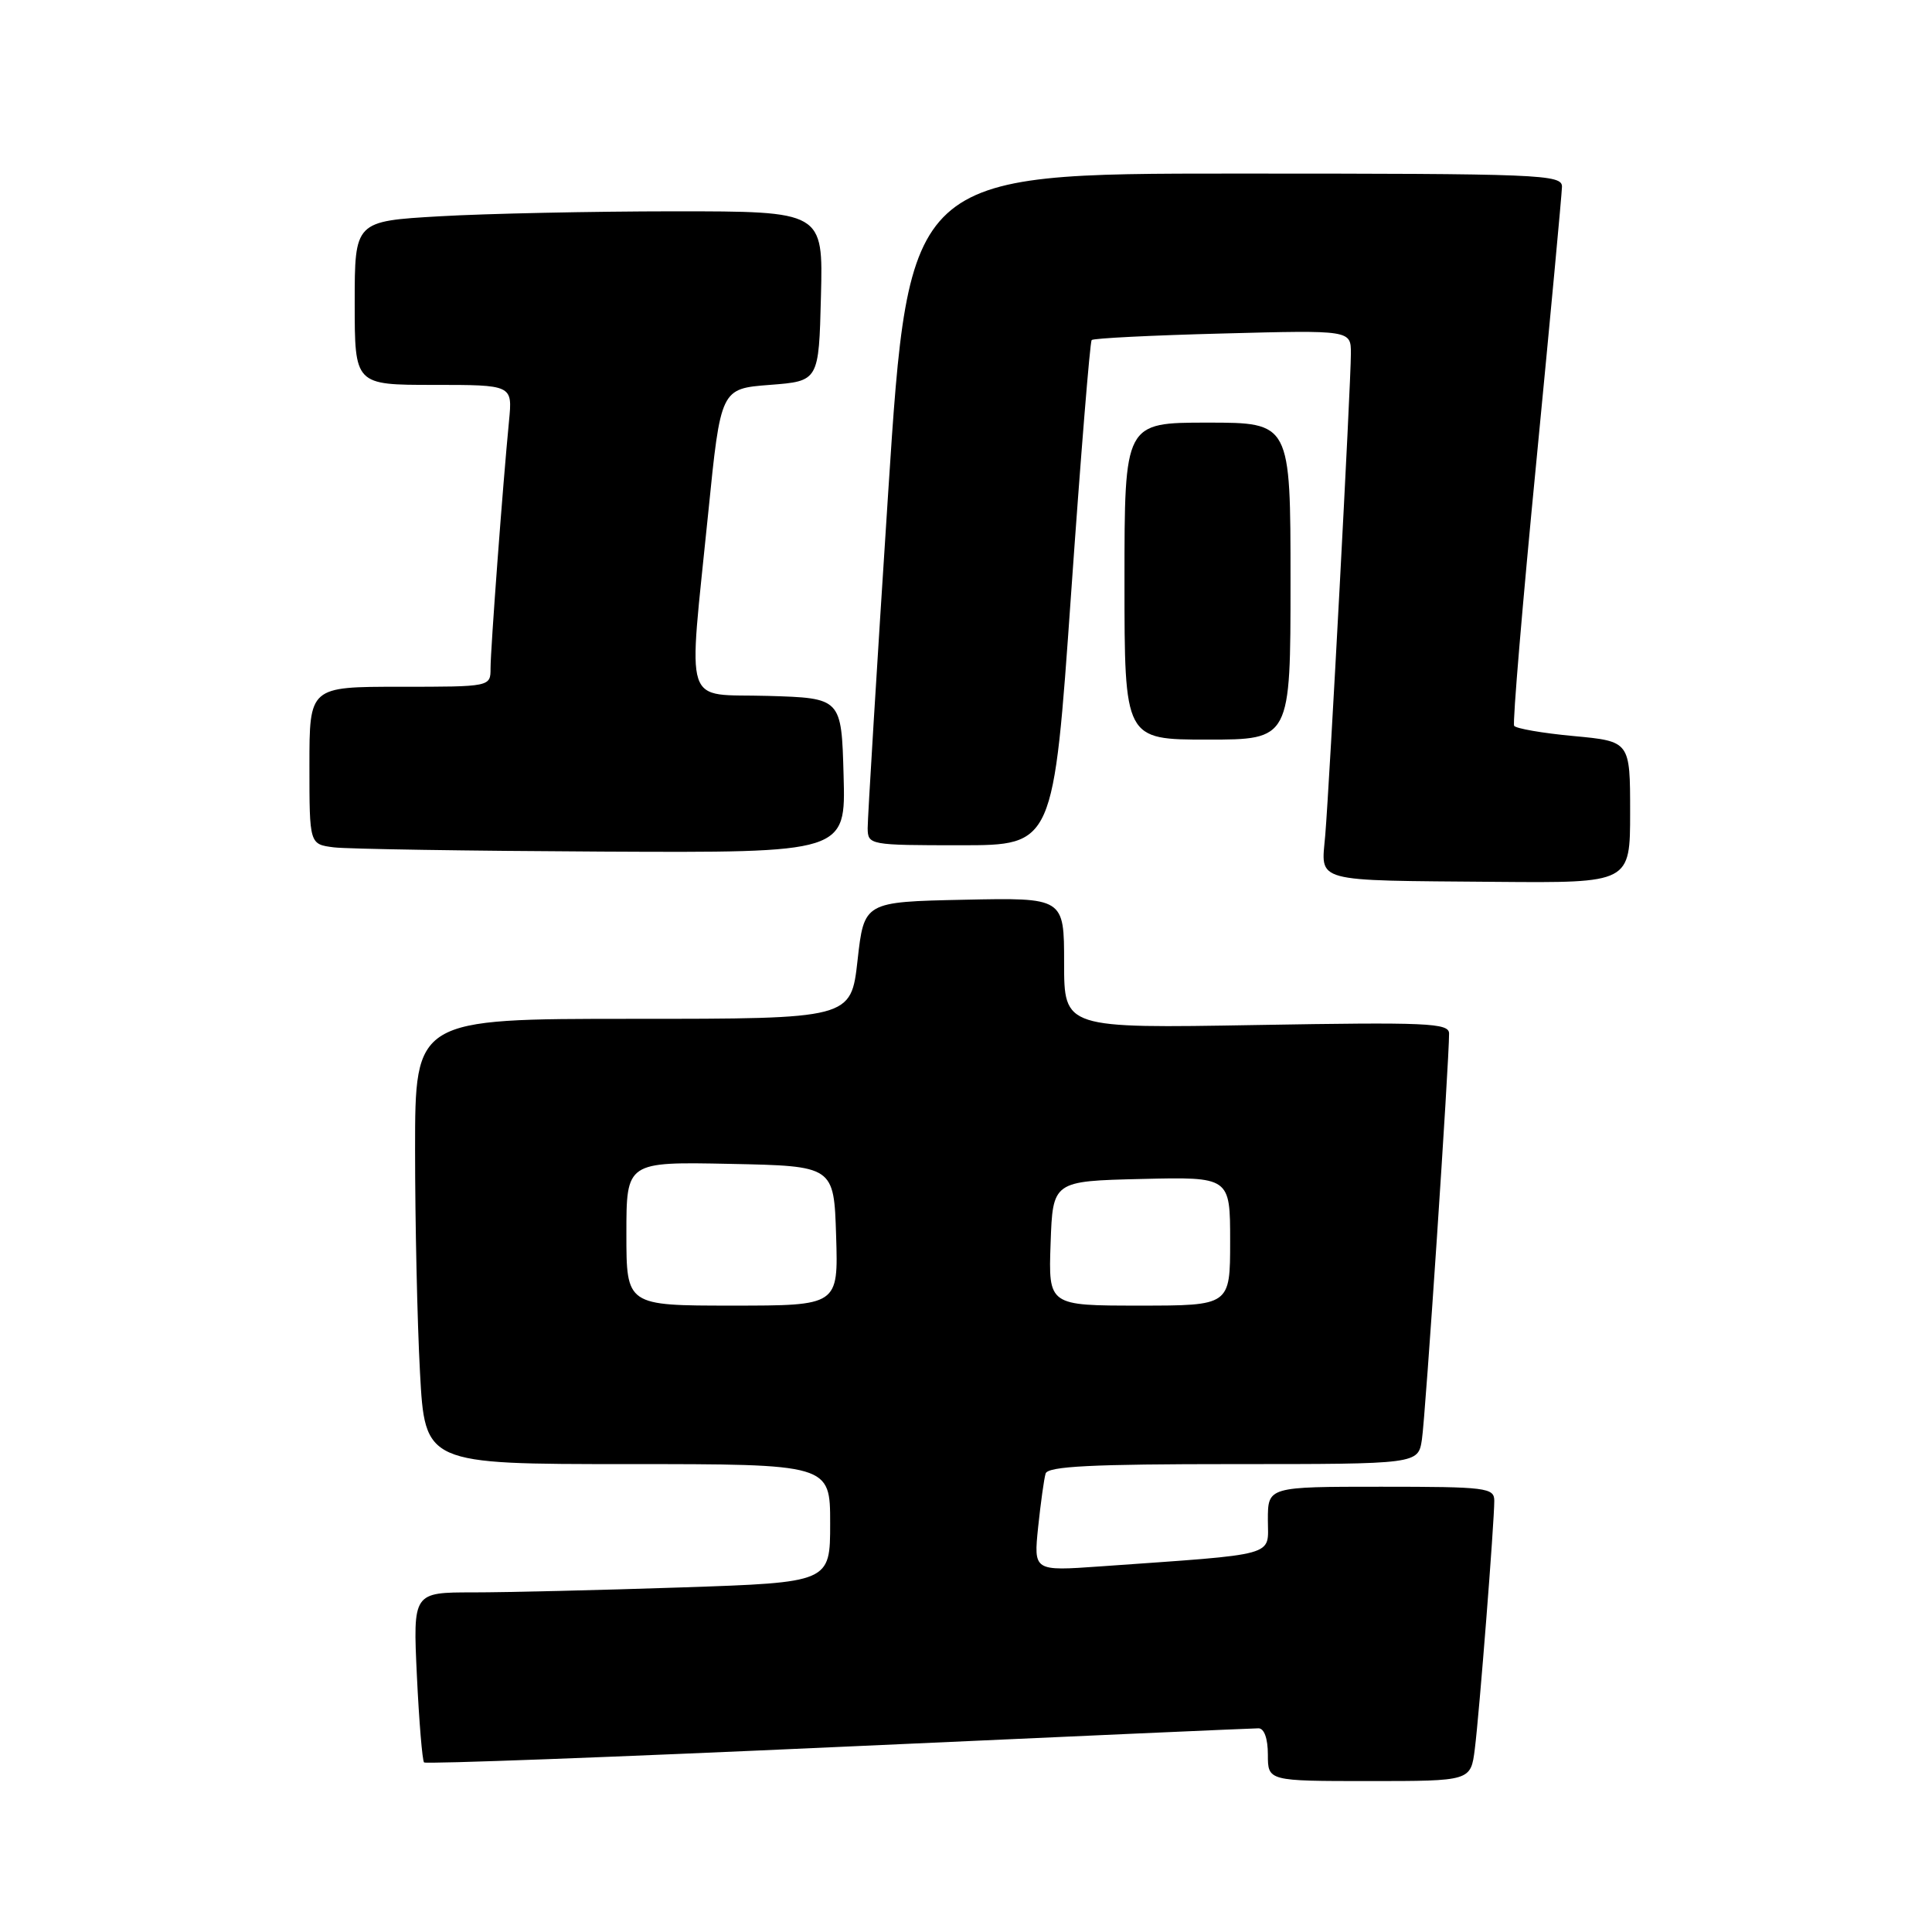 <?xml version="1.0" encoding="UTF-8" standalone="no"?>
<!DOCTYPE svg PUBLIC "-//W3C//DTD SVG 1.1//EN" "http://www.w3.org/Graphics/SVG/1.1/DTD/svg11.dtd" >
<svg xmlns="http://www.w3.org/2000/svg" xmlns:xlink="http://www.w3.org/1999/xlink" version="1.1" viewBox="0 0 256 256">
 <g >
 <path fill="currentColor"
d=" M 195.42 231.75 C 196.02 227.01 198.00 201.75 198.00 198.86 C 198.00 197.13 196.95 197.00 183.00 197.00 C 168.00 197.00 168.00 197.00 168.00 201.40 C 168.00 206.32 169.68 205.86 145.73 207.56 C 136.96 208.18 136.96 208.18 137.56 202.34 C 137.90 199.13 138.34 195.94 138.55 195.25 C 138.85 194.29 144.71 194.00 163.42 194.00 C 187.91 194.00 187.91 194.00 188.41 190.75 C 188.88 187.76 192.03 140.51 192.01 136.94 C 192.00 135.55 189.13 135.43 166.50 135.82 C 141.00 136.26 141.00 136.26 141.00 127.60 C 141.00 118.94 141.00 118.94 127.75 119.22 C 114.50 119.50 114.50 119.50 113.63 127.25 C 112.76 135.00 112.76 135.00 83.88 135.00 C 55.00 135.00 55.00 135.00 55.00 152.34 C 55.00 161.88 55.29 175.16 55.65 181.84 C 56.31 194.00 56.31 194.00 83.15 194.00 C 110.00 194.00 110.00 194.00 110.00 201.84 C 110.00 209.68 110.00 209.68 90.34 210.34 C 79.53 210.70 67.09 211.00 62.70 211.00 C 54.72 211.00 54.72 211.00 55.24 222.05 C 55.53 228.13 55.96 233.29 56.19 233.53 C 56.43 233.76 81.12 232.84 111.06 231.48 C 141.00 230.12 166.06 229.01 166.75 229.01 C 167.51 229.00 168.00 230.36 168.00 232.50 C 168.00 236.00 168.00 236.00 181.44 236.00 C 194.88 236.00 194.88 236.00 195.42 231.75 Z  M 216.00 107.62 C 216.00 98.23 216.00 98.23 208.51 97.53 C 204.39 97.15 200.84 96.53 200.63 96.17 C 200.41 95.80 201.74 79.97 203.59 61.00 C 205.43 42.02 206.95 25.71 206.97 24.75 C 207.00 23.11 204.28 23.00 163.72 23.00 C 120.44 23.00 120.44 23.00 117.69 65.25 C 116.18 88.49 114.96 108.51 114.97 109.75 C 115.00 111.96 115.22 112.00 127.29 112.00 C 139.59 112.00 139.59 112.00 141.92 78.75 C 143.20 60.46 144.43 45.30 144.65 45.06 C 144.86 44.82 152.68 44.43 162.02 44.19 C 179.00 43.74 179.00 43.74 179.00 46.84 C 179.00 50.86 176.17 103.91 175.60 110.69 C 175.06 117.02 173.66 116.64 198.25 116.85 C 216.00 117.00 216.00 117.00 216.00 107.62 Z  M 111.78 102.75 C 111.50 92.50 111.50 92.50 101.75 92.21 C 90.34 91.88 91.18 94.45 93.84 68.00 C 95.50 51.50 95.50 51.50 102.00 51.00 C 108.50 50.50 108.50 50.50 108.78 39.25 C 109.07 28.00 109.07 28.00 89.28 28.00 C 78.40 28.01 64.44 28.30 58.25 28.66 C 47.00 29.31 47.00 29.31 47.00 40.15 C 47.00 51.00 47.00 51.00 57.45 51.00 C 67.91 51.00 67.91 51.00 67.45 55.75 C 66.63 64.16 65.00 86.03 65.00 88.55 C 65.00 91.00 65.00 91.00 53.00 91.00 C 41.00 91.00 41.00 91.00 41.00 101.44 C 41.00 111.87 41.00 111.87 44.25 112.28 C 46.04 112.50 62.03 112.75 79.78 112.84 C 112.07 113.00 112.07 113.00 111.78 102.75 Z  M 171.00 77.00 C 171.00 56.00 171.00 56.00 160.00 56.00 C 149.00 56.00 149.00 56.00 149.00 77.00 C 149.00 98.00 149.00 98.00 160.00 98.00 C 171.00 98.00 171.00 98.00 171.00 77.00 Z  M 83.00 163.47 C 83.00 153.94 83.00 153.94 96.75 154.22 C 110.50 154.50 110.50 154.50 110.79 163.75 C 111.08 173.00 111.08 173.00 97.04 173.00 C 83.00 173.00 83.00 173.00 83.00 163.47 Z  M 139.21 164.75 C 139.50 156.50 139.50 156.50 151.25 156.22 C 163.00 155.94 163.00 155.94 163.00 164.47 C 163.00 173.00 163.00 173.00 150.96 173.00 C 138.92 173.00 138.92 173.00 139.21 164.75 Z "/>
</g>
</svg>